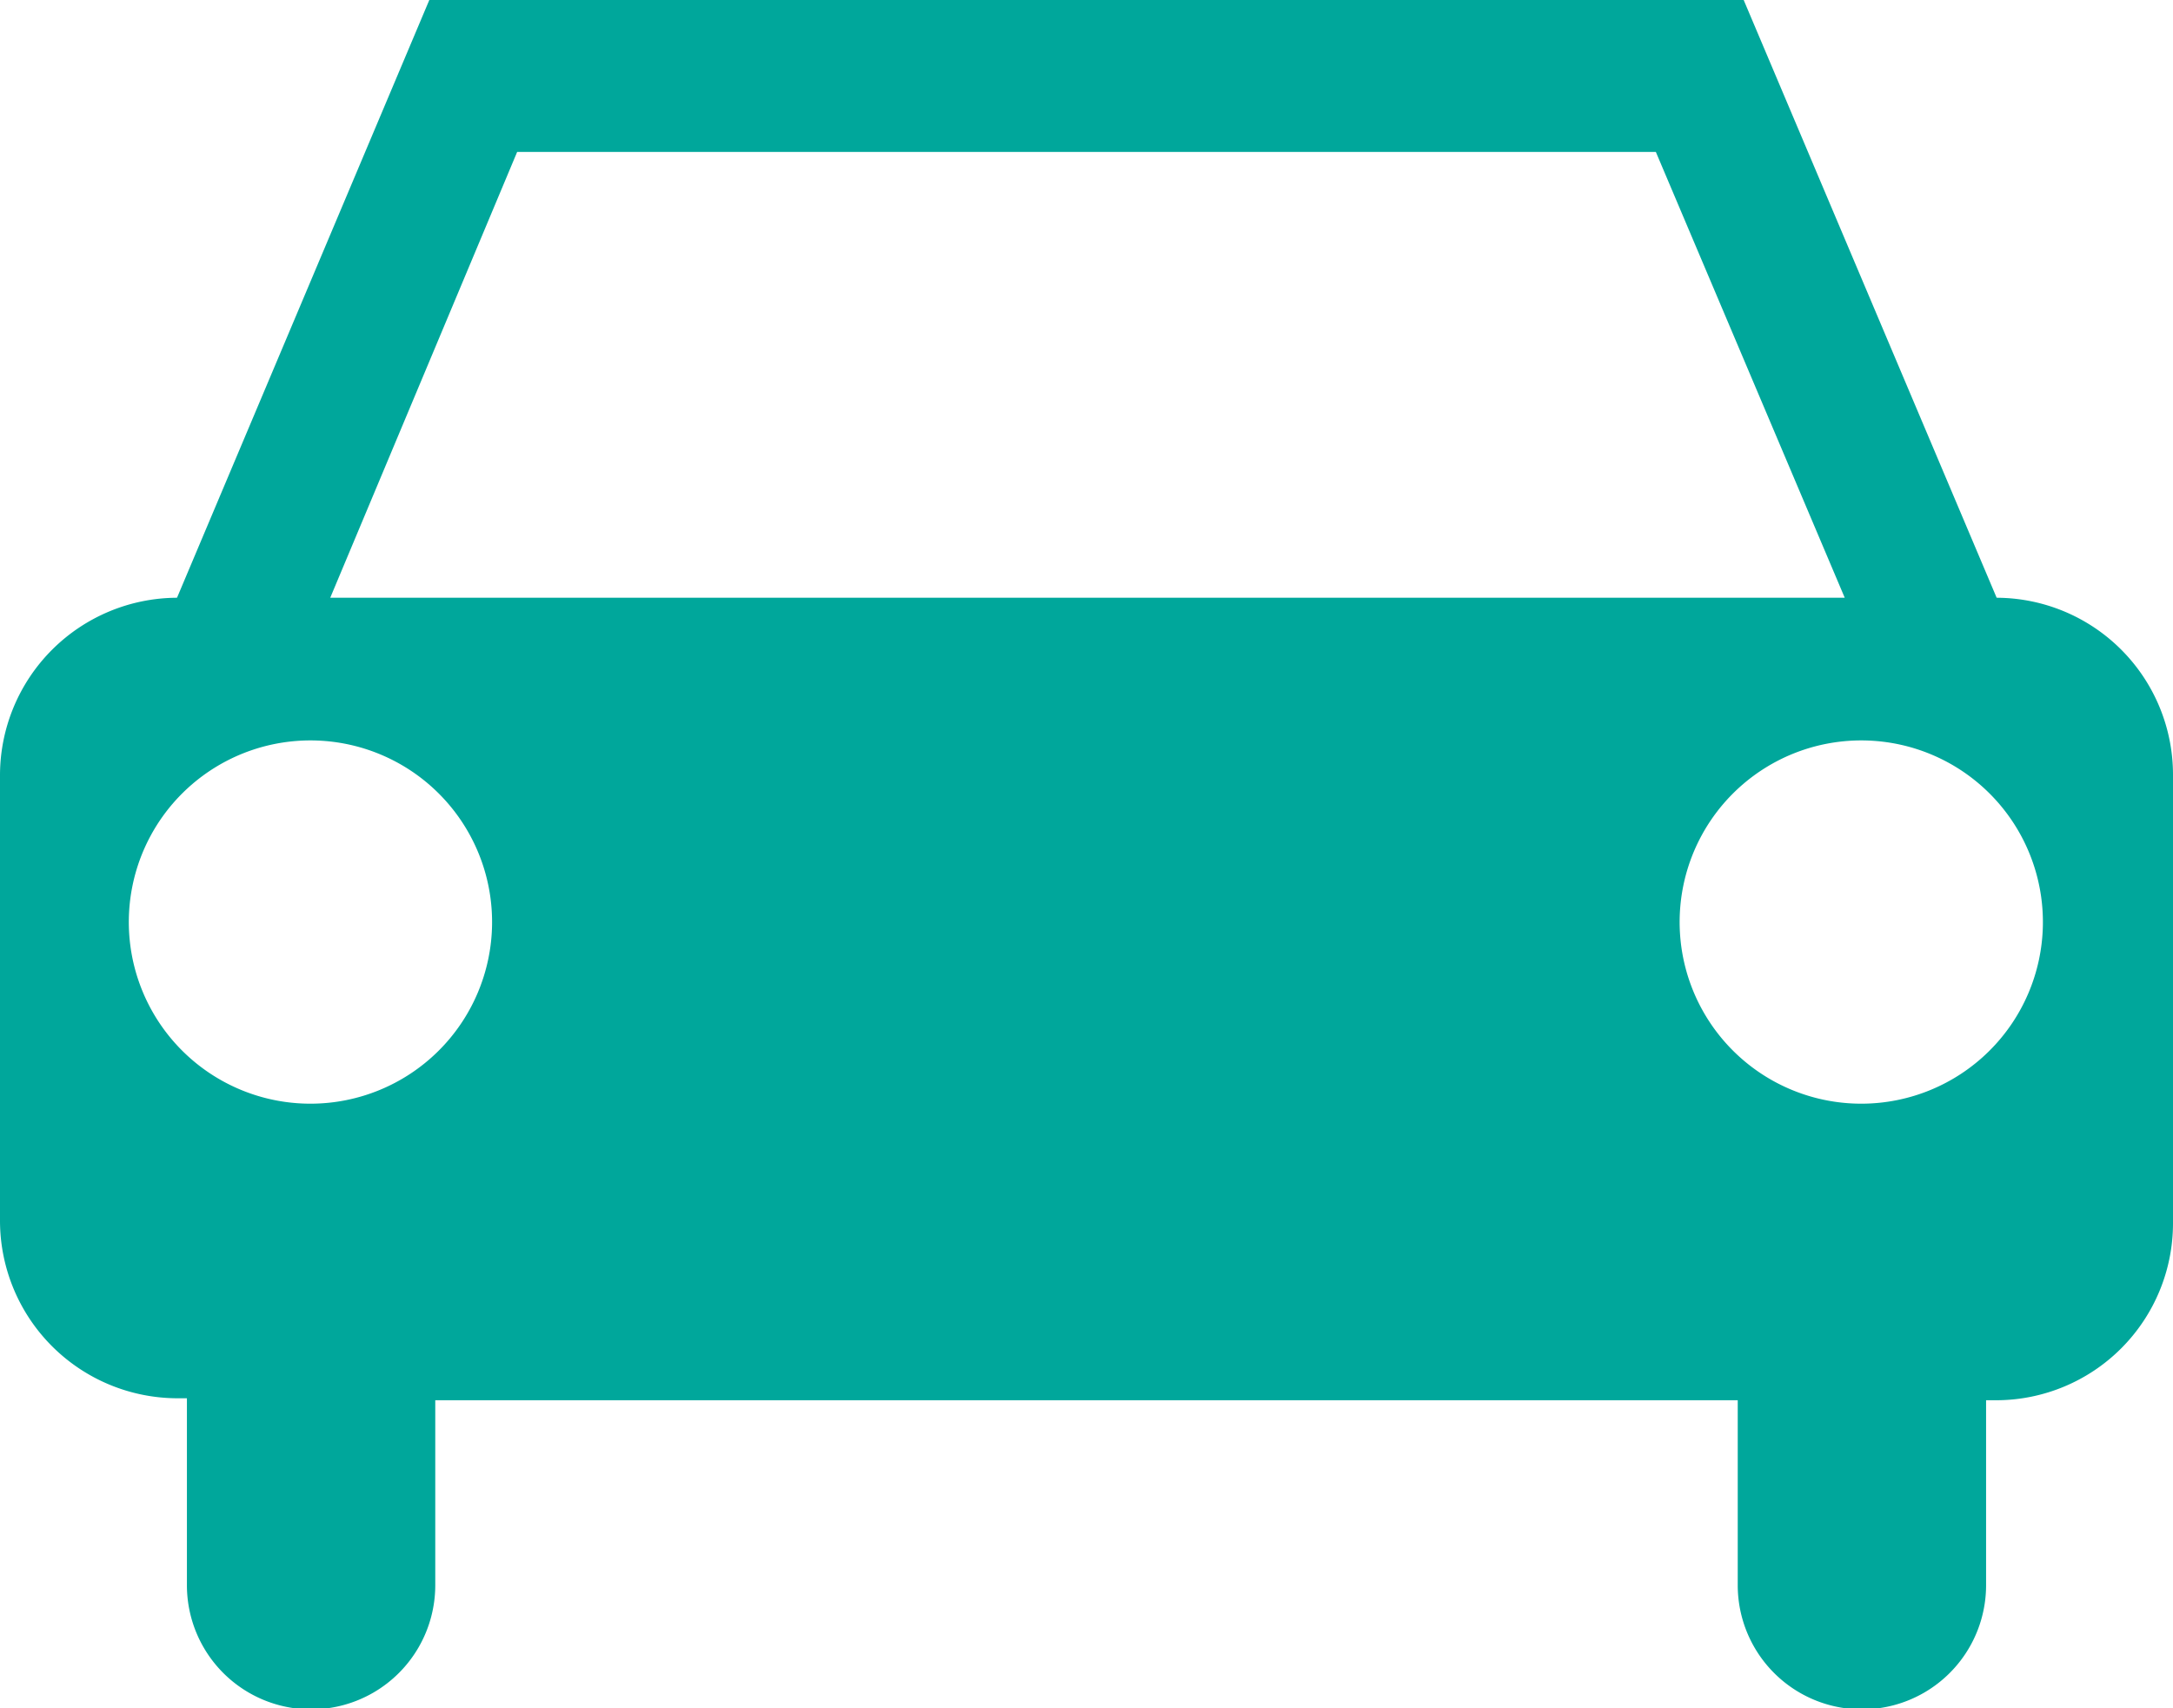 <svg xmlns="http://www.w3.org/2000/svg" viewBox="0 0 32.9 25.86"><defs><style>.cls-1{fill:#00a79b;}</style></defs><g id="Layer_2" data-name="Layer 2"><g id="レイヤー_1" data-name="レイヤー 1"><path class="cls-1" d="M30.23,9.05,26.4,0H6.5L2.68,9.05A2.69,2.69,0,0,0,0,11.73v6.76a2.69,2.69,0,0,0,2.68,2.68h.15V24a1.88,1.88,0,1,0,3.76,0h0v-2.8H26.31V24a1.88,1.88,0,1,0,3.76,0h0v-2.8h.16a2.68,2.68,0,0,0,2.67-2.68V11.73A2.68,2.68,0,0,0,30.23,9.05ZM7.83,2.3H25.07l2.86,6.75H5ZM4.71,16.71A2.75,2.75,0,1,1,7.45,14,2.75,2.75,0,0,1,4.71,16.71Zm23.48,0A2.75,2.75,0,1,1,30.93,14,2.75,2.75,0,0,1,28.19,16.71Z"/></g></g></svg>